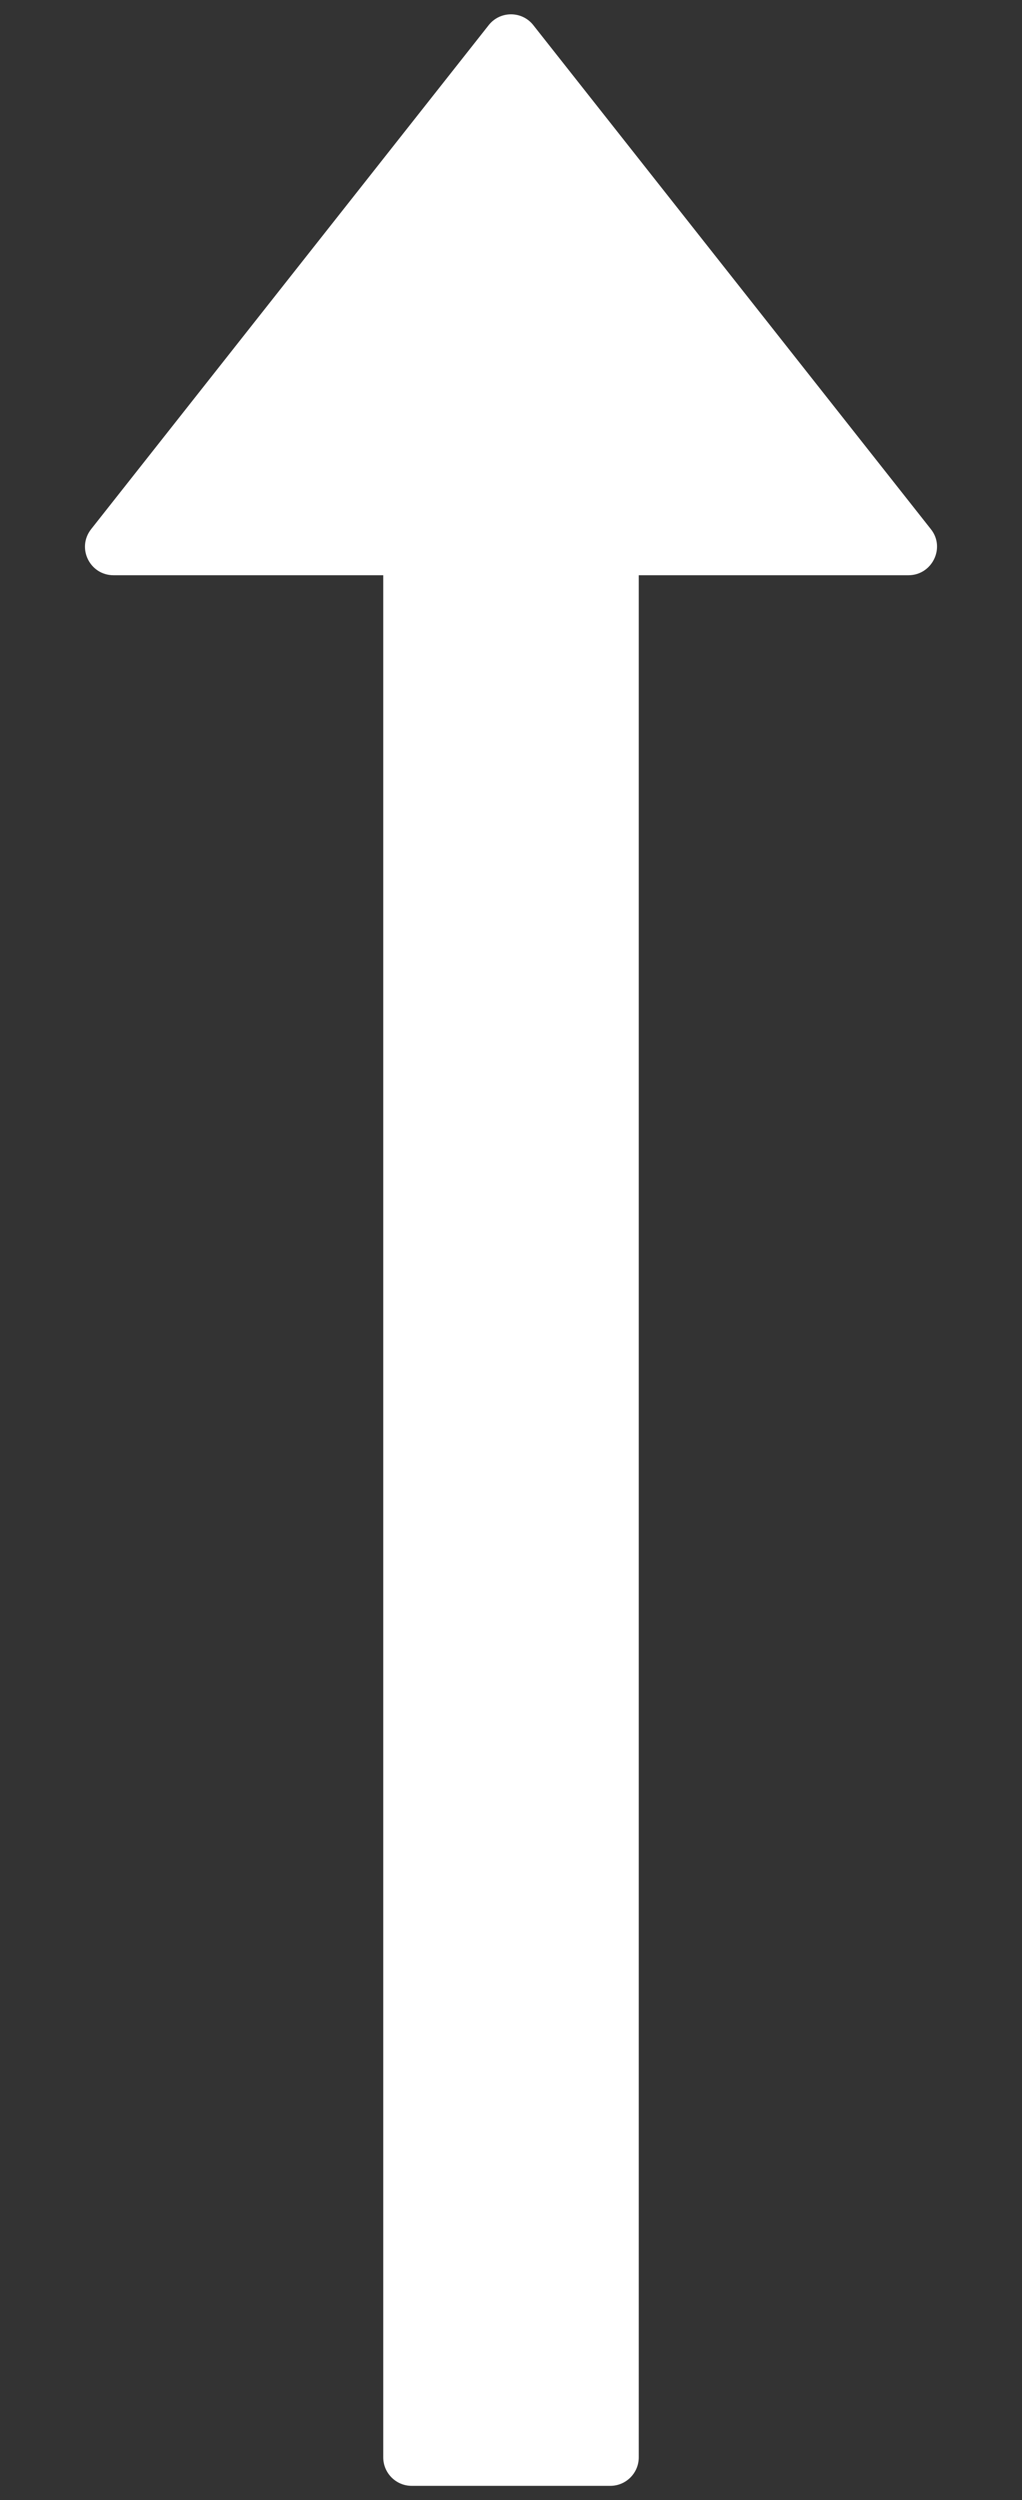 ﻿<?xml version="1.0" encoding="utf-8"?>
<svg version="1.1" xmlns:xlink="http://www.w3.org/1999/xlink" width="9px" height="22px" xmlns="http://www.w3.org/2000/svg">
  <rect width="100%" height="100%" fill="#333333" stroke="none"/>
  <g transform="matrix(1 0 0 1 -212 -949 )">
    <path d="M 8.197 4.656  L 4.697 0.222  C 4.597 0.094  4.403 0.094  4.303 0.222  L 0.803 4.656  C 0.672 4.822  0.791 5.062  1 5.062  L 3.375 5.062  L 3.375 21.625  C 3.375 21.762  3.487 21.875  3.625 21.875  L 5.375 21.875  C 5.513 21.875  5.625 21.762  5.625 21.625  L 5.625 5.062  L 8 5.062  C 8.209 5.062  8.328 4.819  8.197 4.656  Z " fill-rule="nonzero" fill="#ffffff" stroke="none" transform="matrix(1 0 0 1 212 949 )" />
  </g>
</svg>